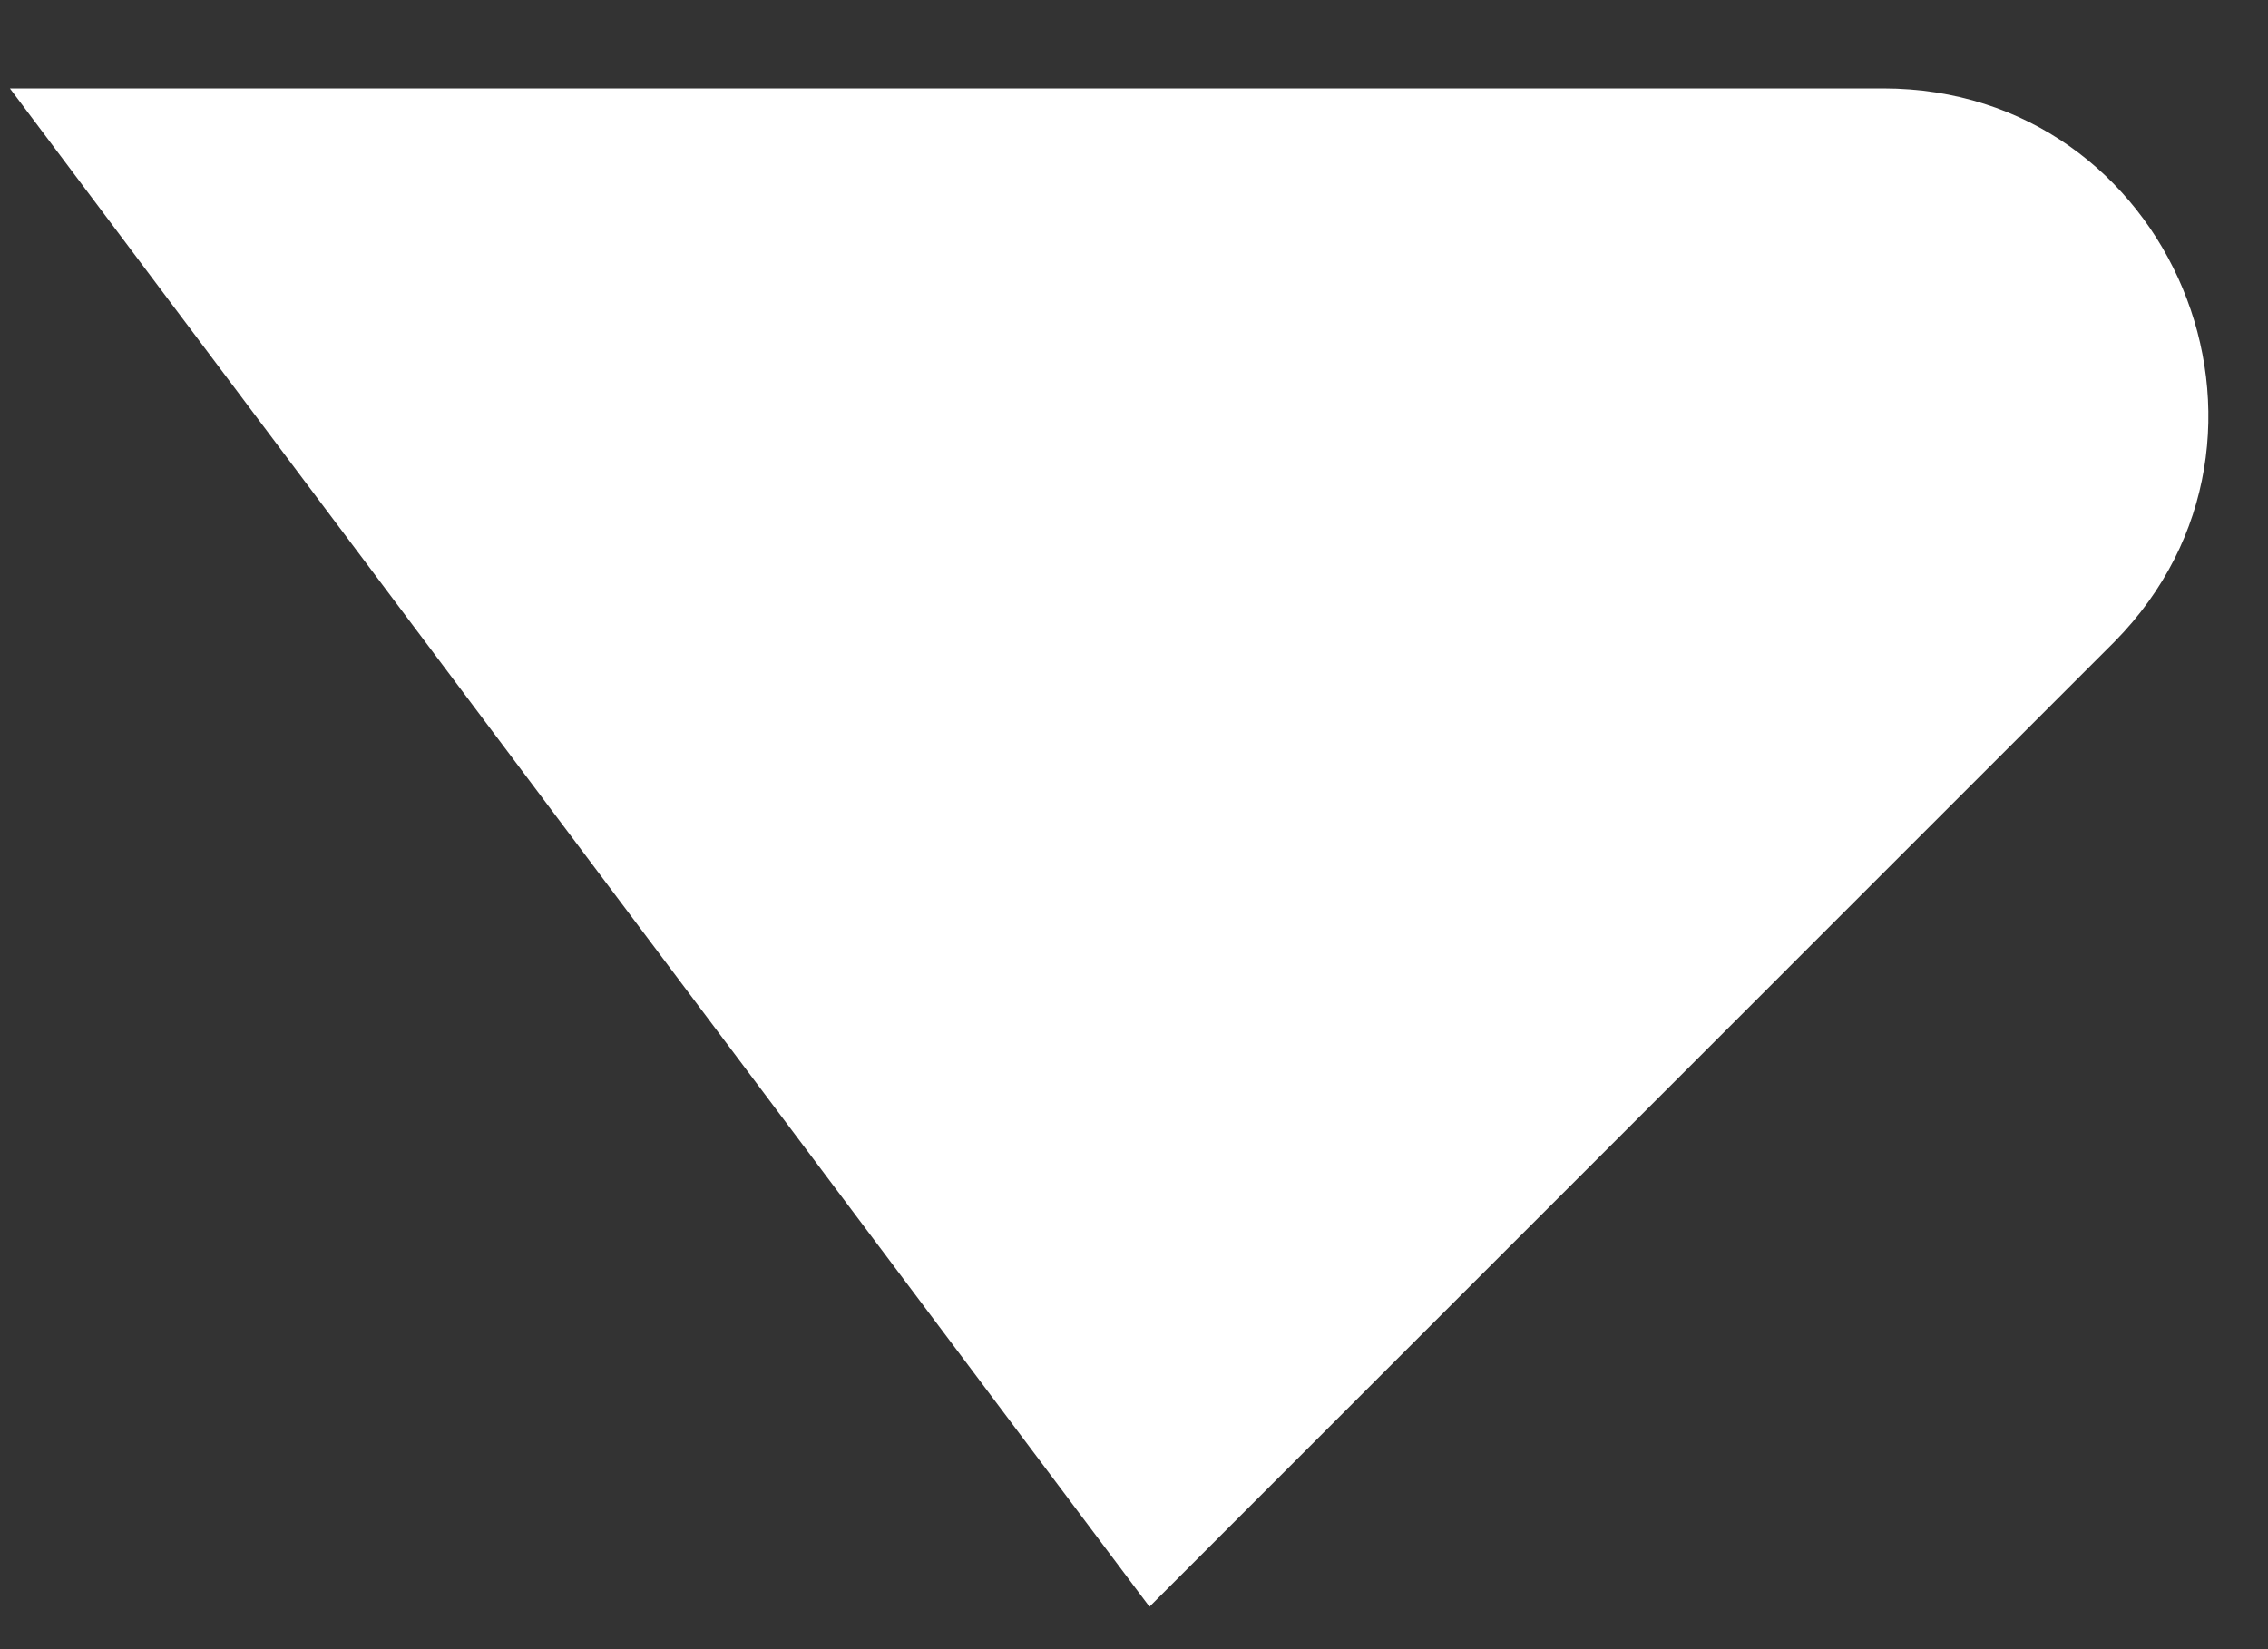 <?xml version="1.0" encoding="UTF-8" standalone="no"?><svg width='22' height='16' viewBox='0 0 22 16' fill='none' xmlns='http://www.w3.org/2000/svg'>
<rect x="0" y="0" width="22" height="16" fill="#333333" stroke="none"/>
<path d='M18.267 0.858H0.096L11.15 15.588L20.512 6.225C22.466 4.242 21.067 0.858 18.267 0.858Z' fill='white'/>
</svg>
